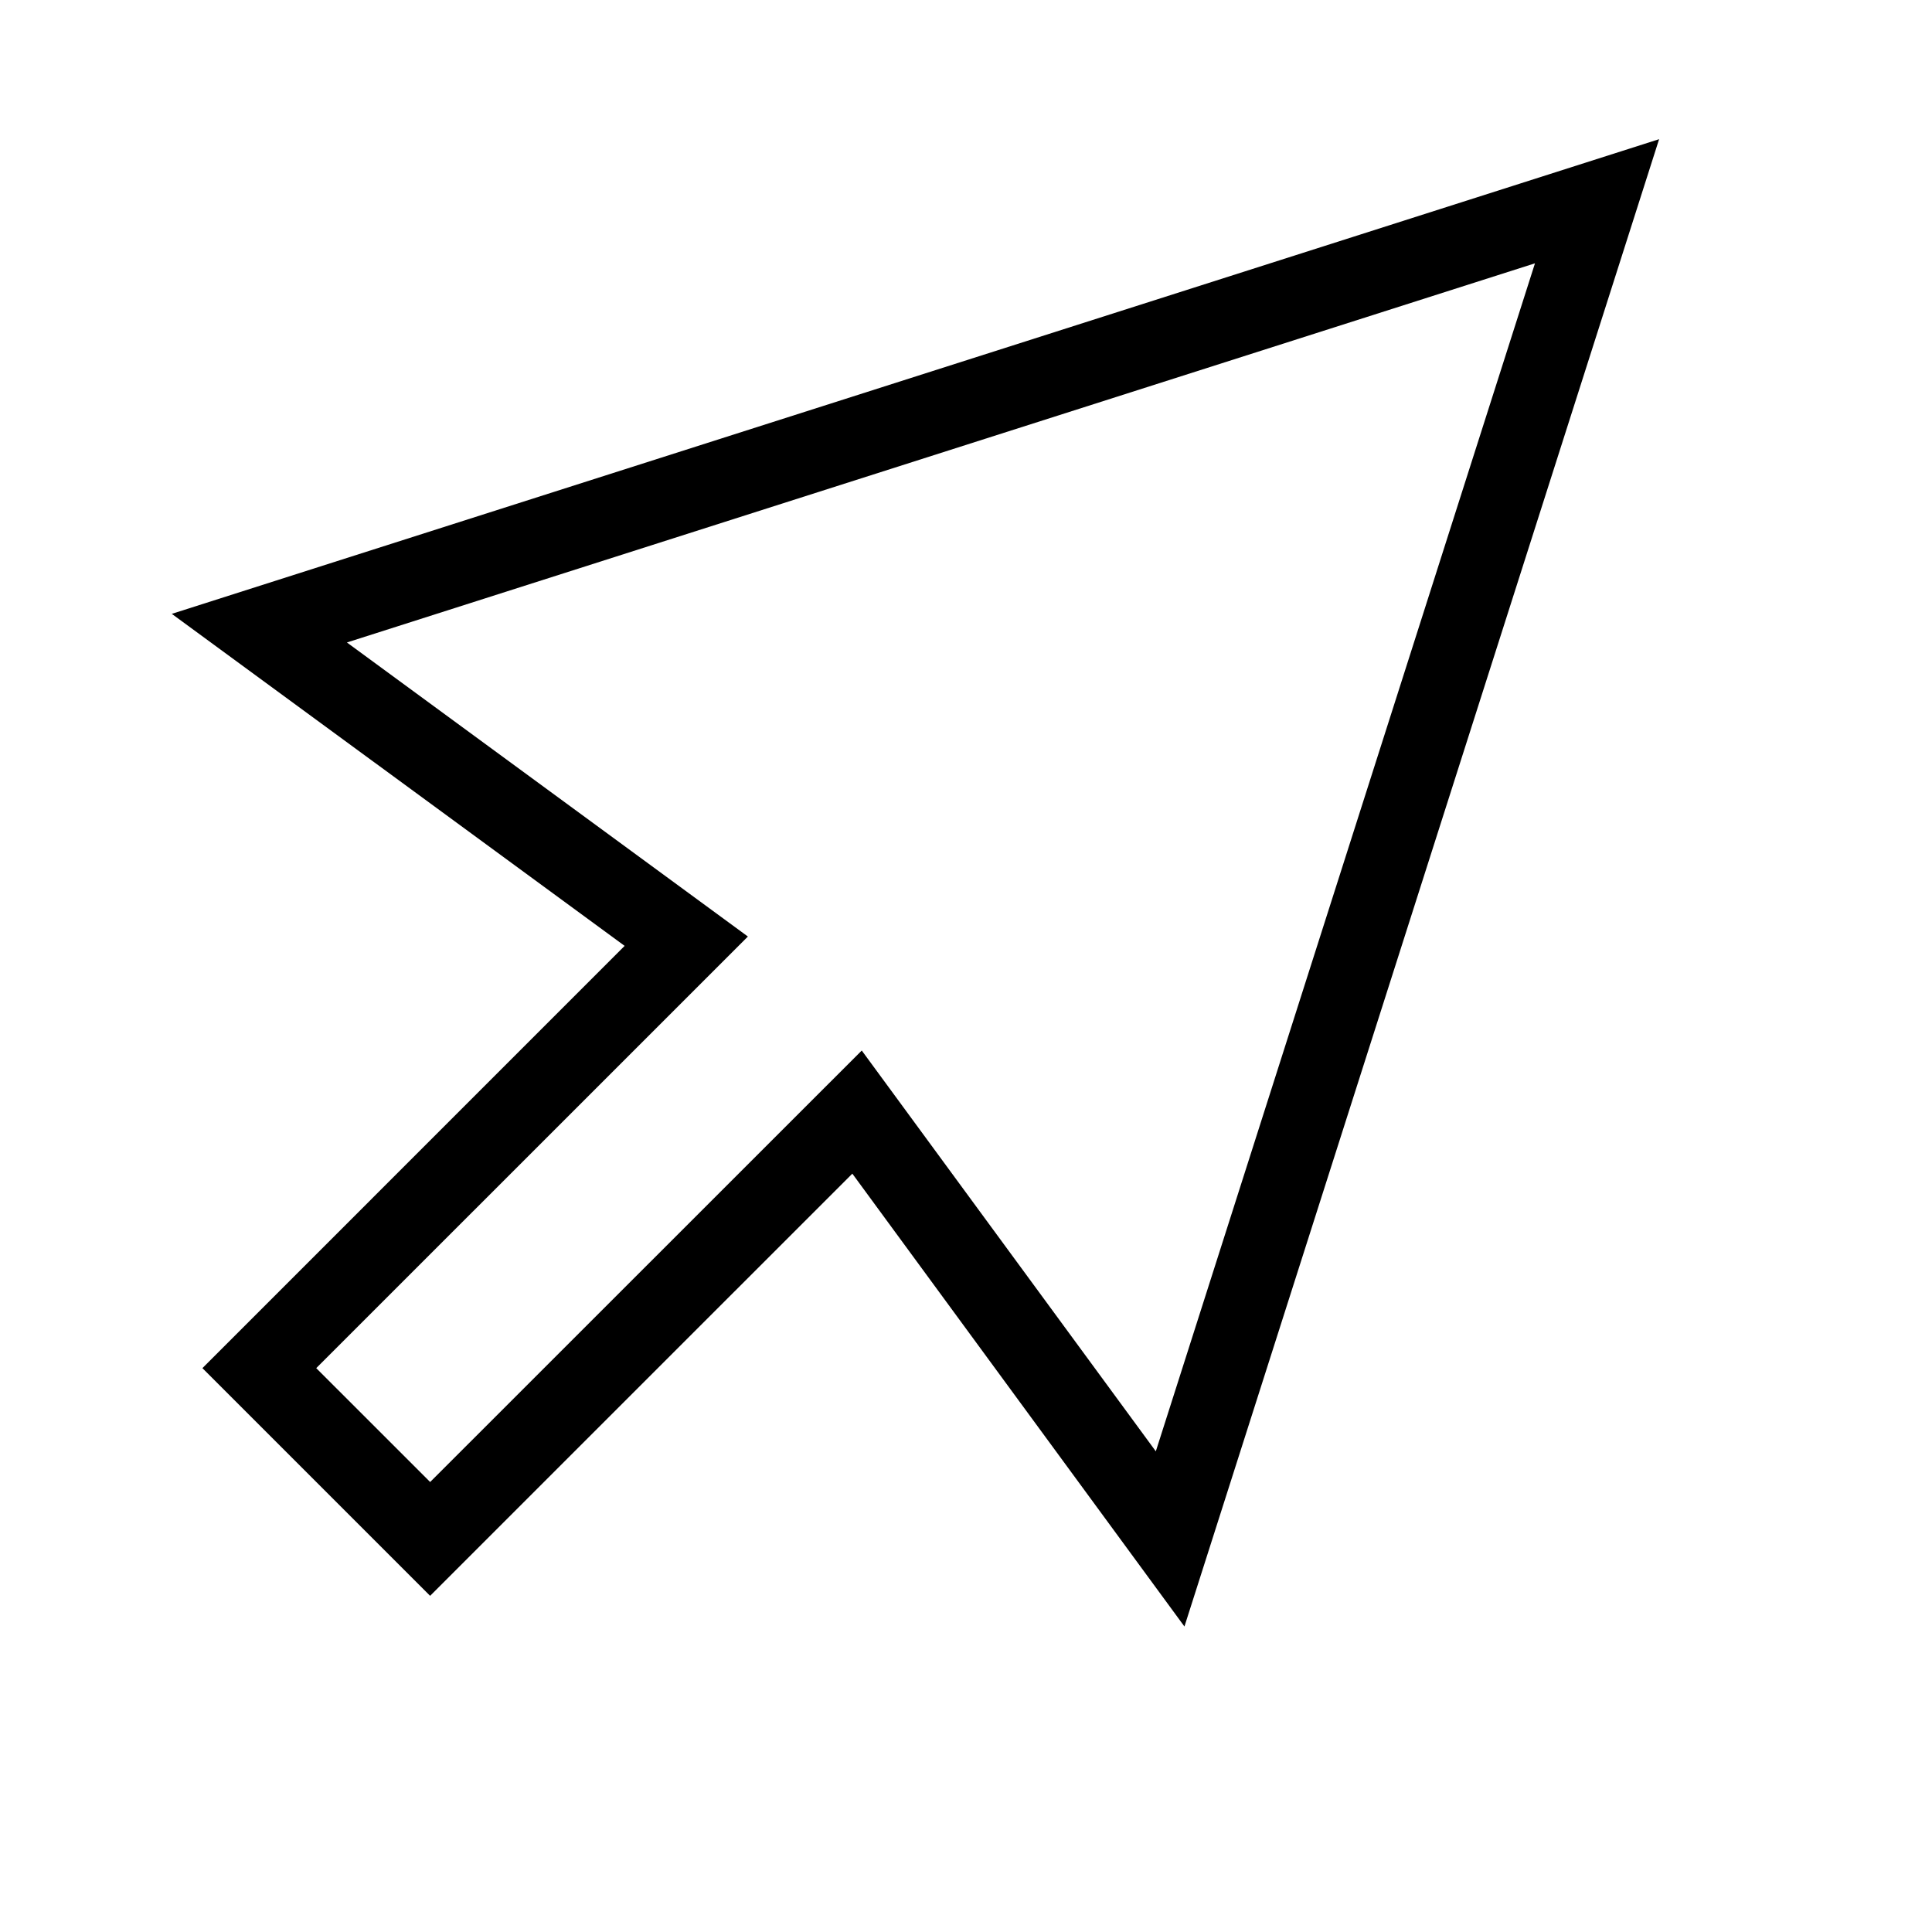 <svg xmlns="http://www.w3.org/2000/svg" viewBox="0 0 48 48">
  <title>cursor</title>
  <g id="cusor">
    <path d="M4.268,15.251,15.519,23.5,5.029,33.991l5.657,5.657L21.176,29.159,29.427,40.41,41.22,3.458ZM28.716,36.058,21.41,26.1,10.687,36.82,7.857,33.991,18.581,23.268,8.619,15.962l29.517-9.42Z"/>
  </g>
</svg>
